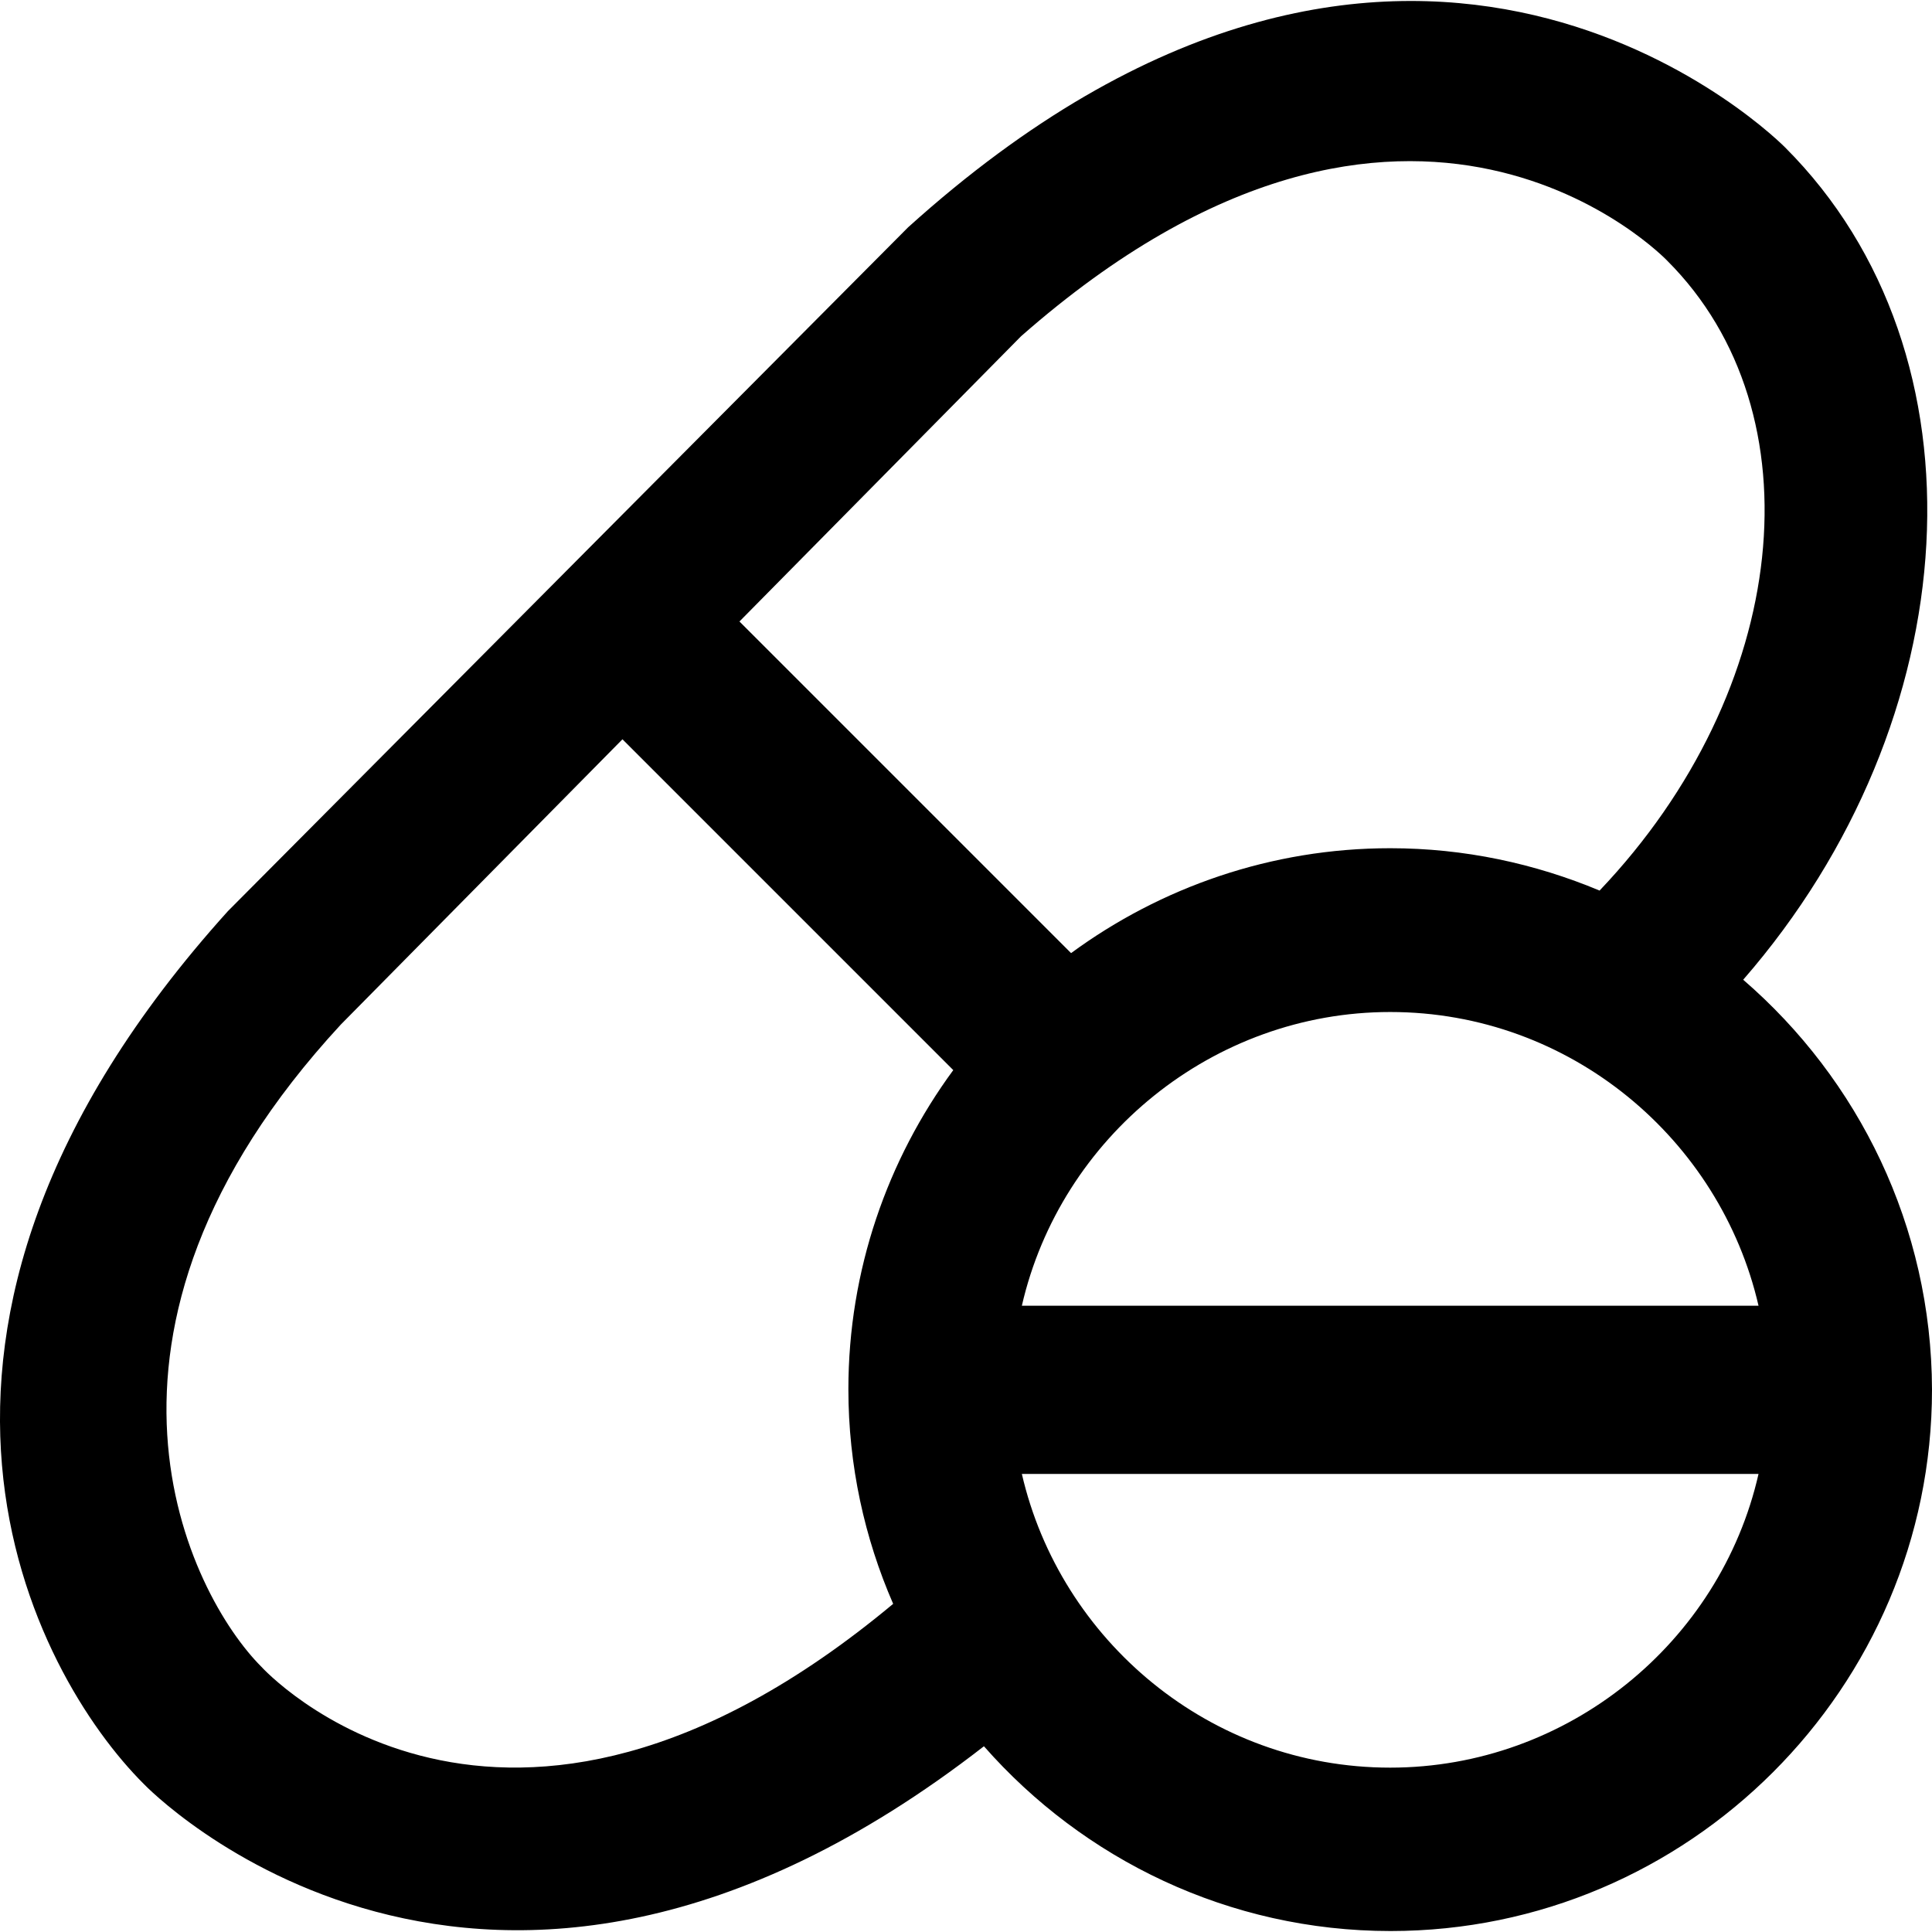 <?xml version="1.0" encoding="iso-8859-1"?>
<!-- Generator: Adobe Illustrator 19.0.0, SVG Export Plug-In . SVG Version: 6.00 Build 0)  -->
<svg version="1.1" id="Layer_1" xmlns="http://www.w3.org/2000/svg" xmlns:xlink="http://www.w3.org/1999/xlink" x="0px" y="0px"
	 viewBox="0 0 478.891 478.891" style="enable-background:new 0 0 478.891 478.891;" xml:space="preserve">
<g>
	<path d="M432.091,242.85c55.9-64.2,61.7-155,10.4-206.3c-6.6-6.6-96.3-89.5-217.4,19.8l-168.6,169.5
		c-94.5,104.7-47.9,189.4-20.8,216.4c0,0,83.7,87.4,208.2-9.4c24.6,28,60.7,45.8,100.8,45.8c73.9,0,134.2-60.3,134.2-134.2
		C478.791,303.95,460.691,267.55,432.091,242.85z M344.591,250.85c44.7,0,81.8,31.6,91.3,72.8h-182.6
		C262.891,281.85,300.691,250.85,344.591,250.85z M253.091,83.35c96.9-85.2,160.2-18.7,160.2-18.7c37.7,37.7,30.5,106.4-16.8,156.1
		c-16-6.7-33.5-10.5-51.9-10.5c-29.5,0-56.9,9.7-79.1,26l-82.2-82.2L253.091,83.35z M64.791,413.15c-17.7-17.7-51.1-82.6,19.7-159.2
		l69.8-70.7l82,82c-16.3,22.2-26,49.6-26,79.1c0,18.9,4,36.9,11.1,53.2C124.091,478.65,64.791,413.15,64.791,413.15z
		 M344.591,438.15c-44.7,0-81.8-31.6-91.3-72.8h182.6C426.391,407.15,388.591,438.15,344.591,438.15z"/>
</g>
<g>
</g>
<g>
</g>
<g>
</g>
<g>
</g>
<g>
</g>
<g>
</g>
<g>
</g>
<g>
</g>
<g>
</g>
<g>
</g>
<g>
</g>
<g>
</g>
<g>
</g>
<g>
</g>
<g>
</g>
</svg>
